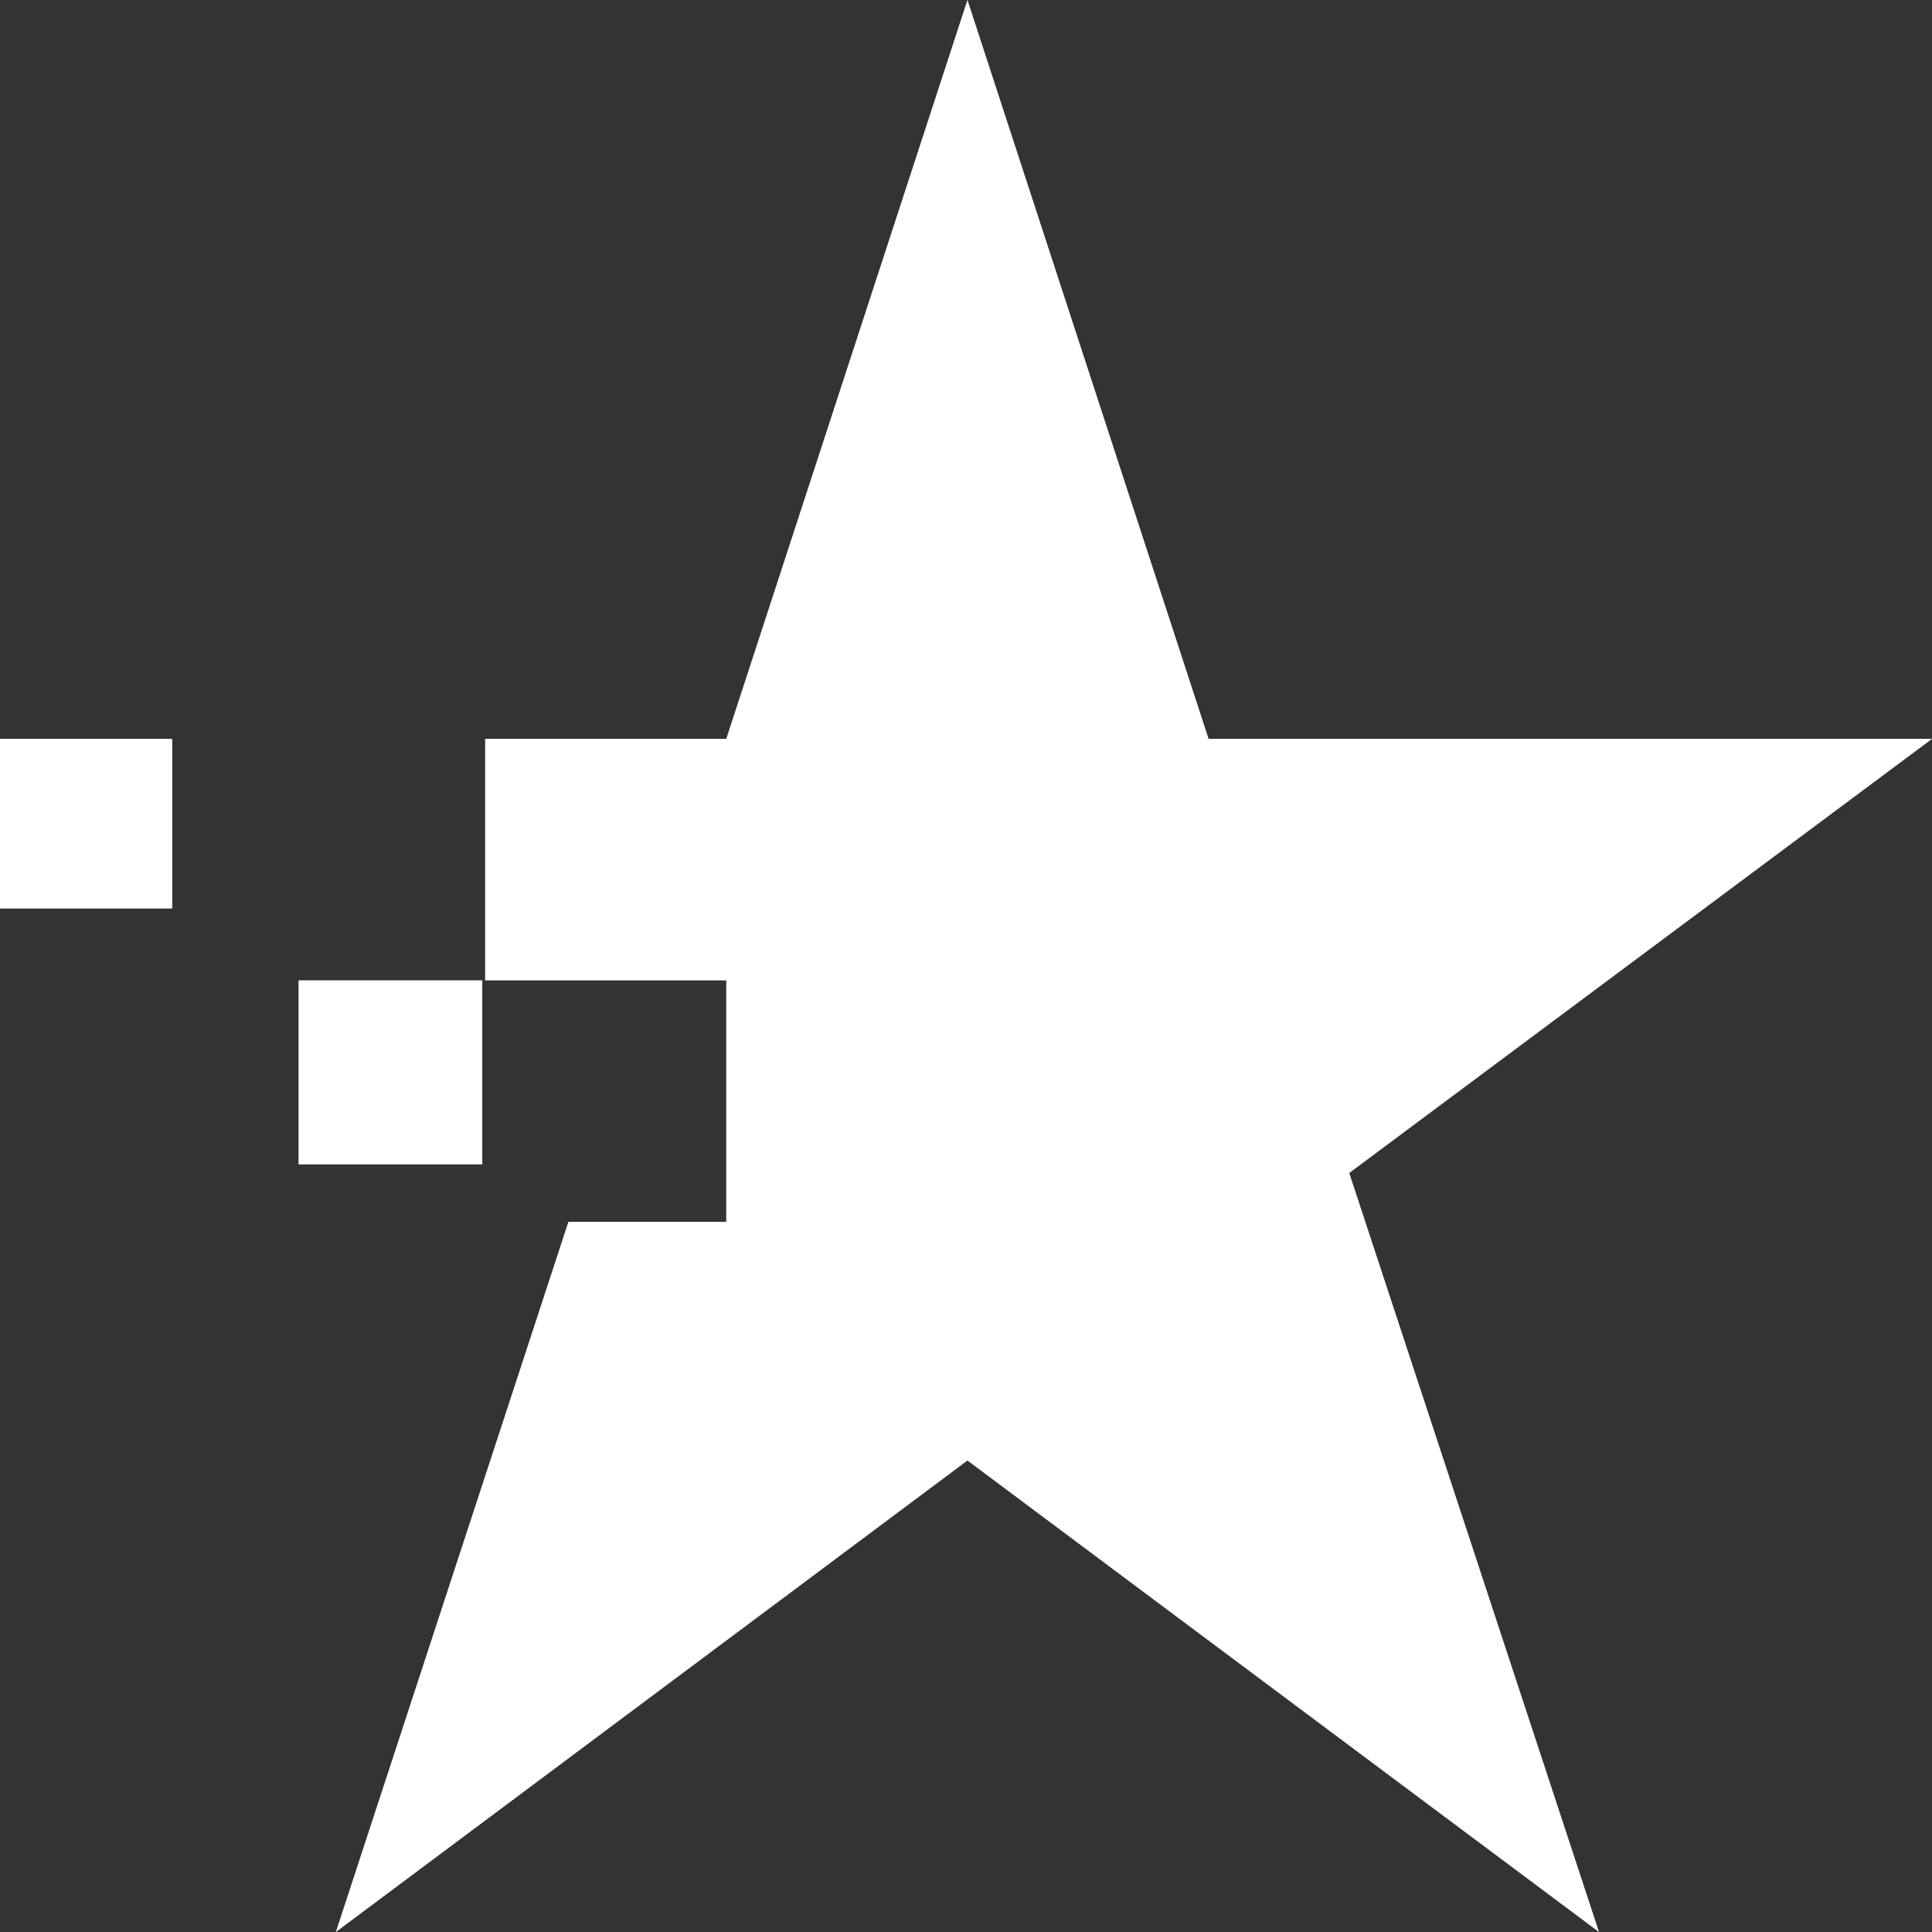 <svg viewBox="0 0 64 64" fill="none" xmlns="http://www.w3.org/2000/svg" xmlns:xlink="http://www.w3.org/1999/xlink">
    <rect x="0" y="0" width="64" height="64" fill="#333333" stroke="none"/>
    <path d="M64 24.476L44.695 38.857L52.969 64L32.048 48.381L11.126 64L18.829 40.476H24.059V32.476H16.071V24.476H24.059L32.048 0L40.036 24.476H64Z" fill="#ffffffaa"/>
    <path d="M64 24.476L44.695 38.857L52.969 64L32.048 48.381L11.126 64L18.829 40.476H24.059V32.476H16.071V24.476H24.059L32.048 0L40.036 24.476H64Z" fill="#ffffffaa" fill-opacity="0.2"/>
    <path d="M9.89 38.571H15.976V32.476H9.89V38.571Z" fill="#ffffffaa"/>
    <path d="M9.89 38.571H15.976V32.476H9.89V38.571Z" fill="#ffffffaa" fill-opacity="0.2"/>
    <path d="M5.706 24.476H0V30.095H5.706V24.476Z" fill="#ffffffaa"/>
    <path d="M5.706 24.476H0V30.095H5.706V24.476Z" fill="#ffffffaa" fill-opacity="0.2"/>
</svg>
